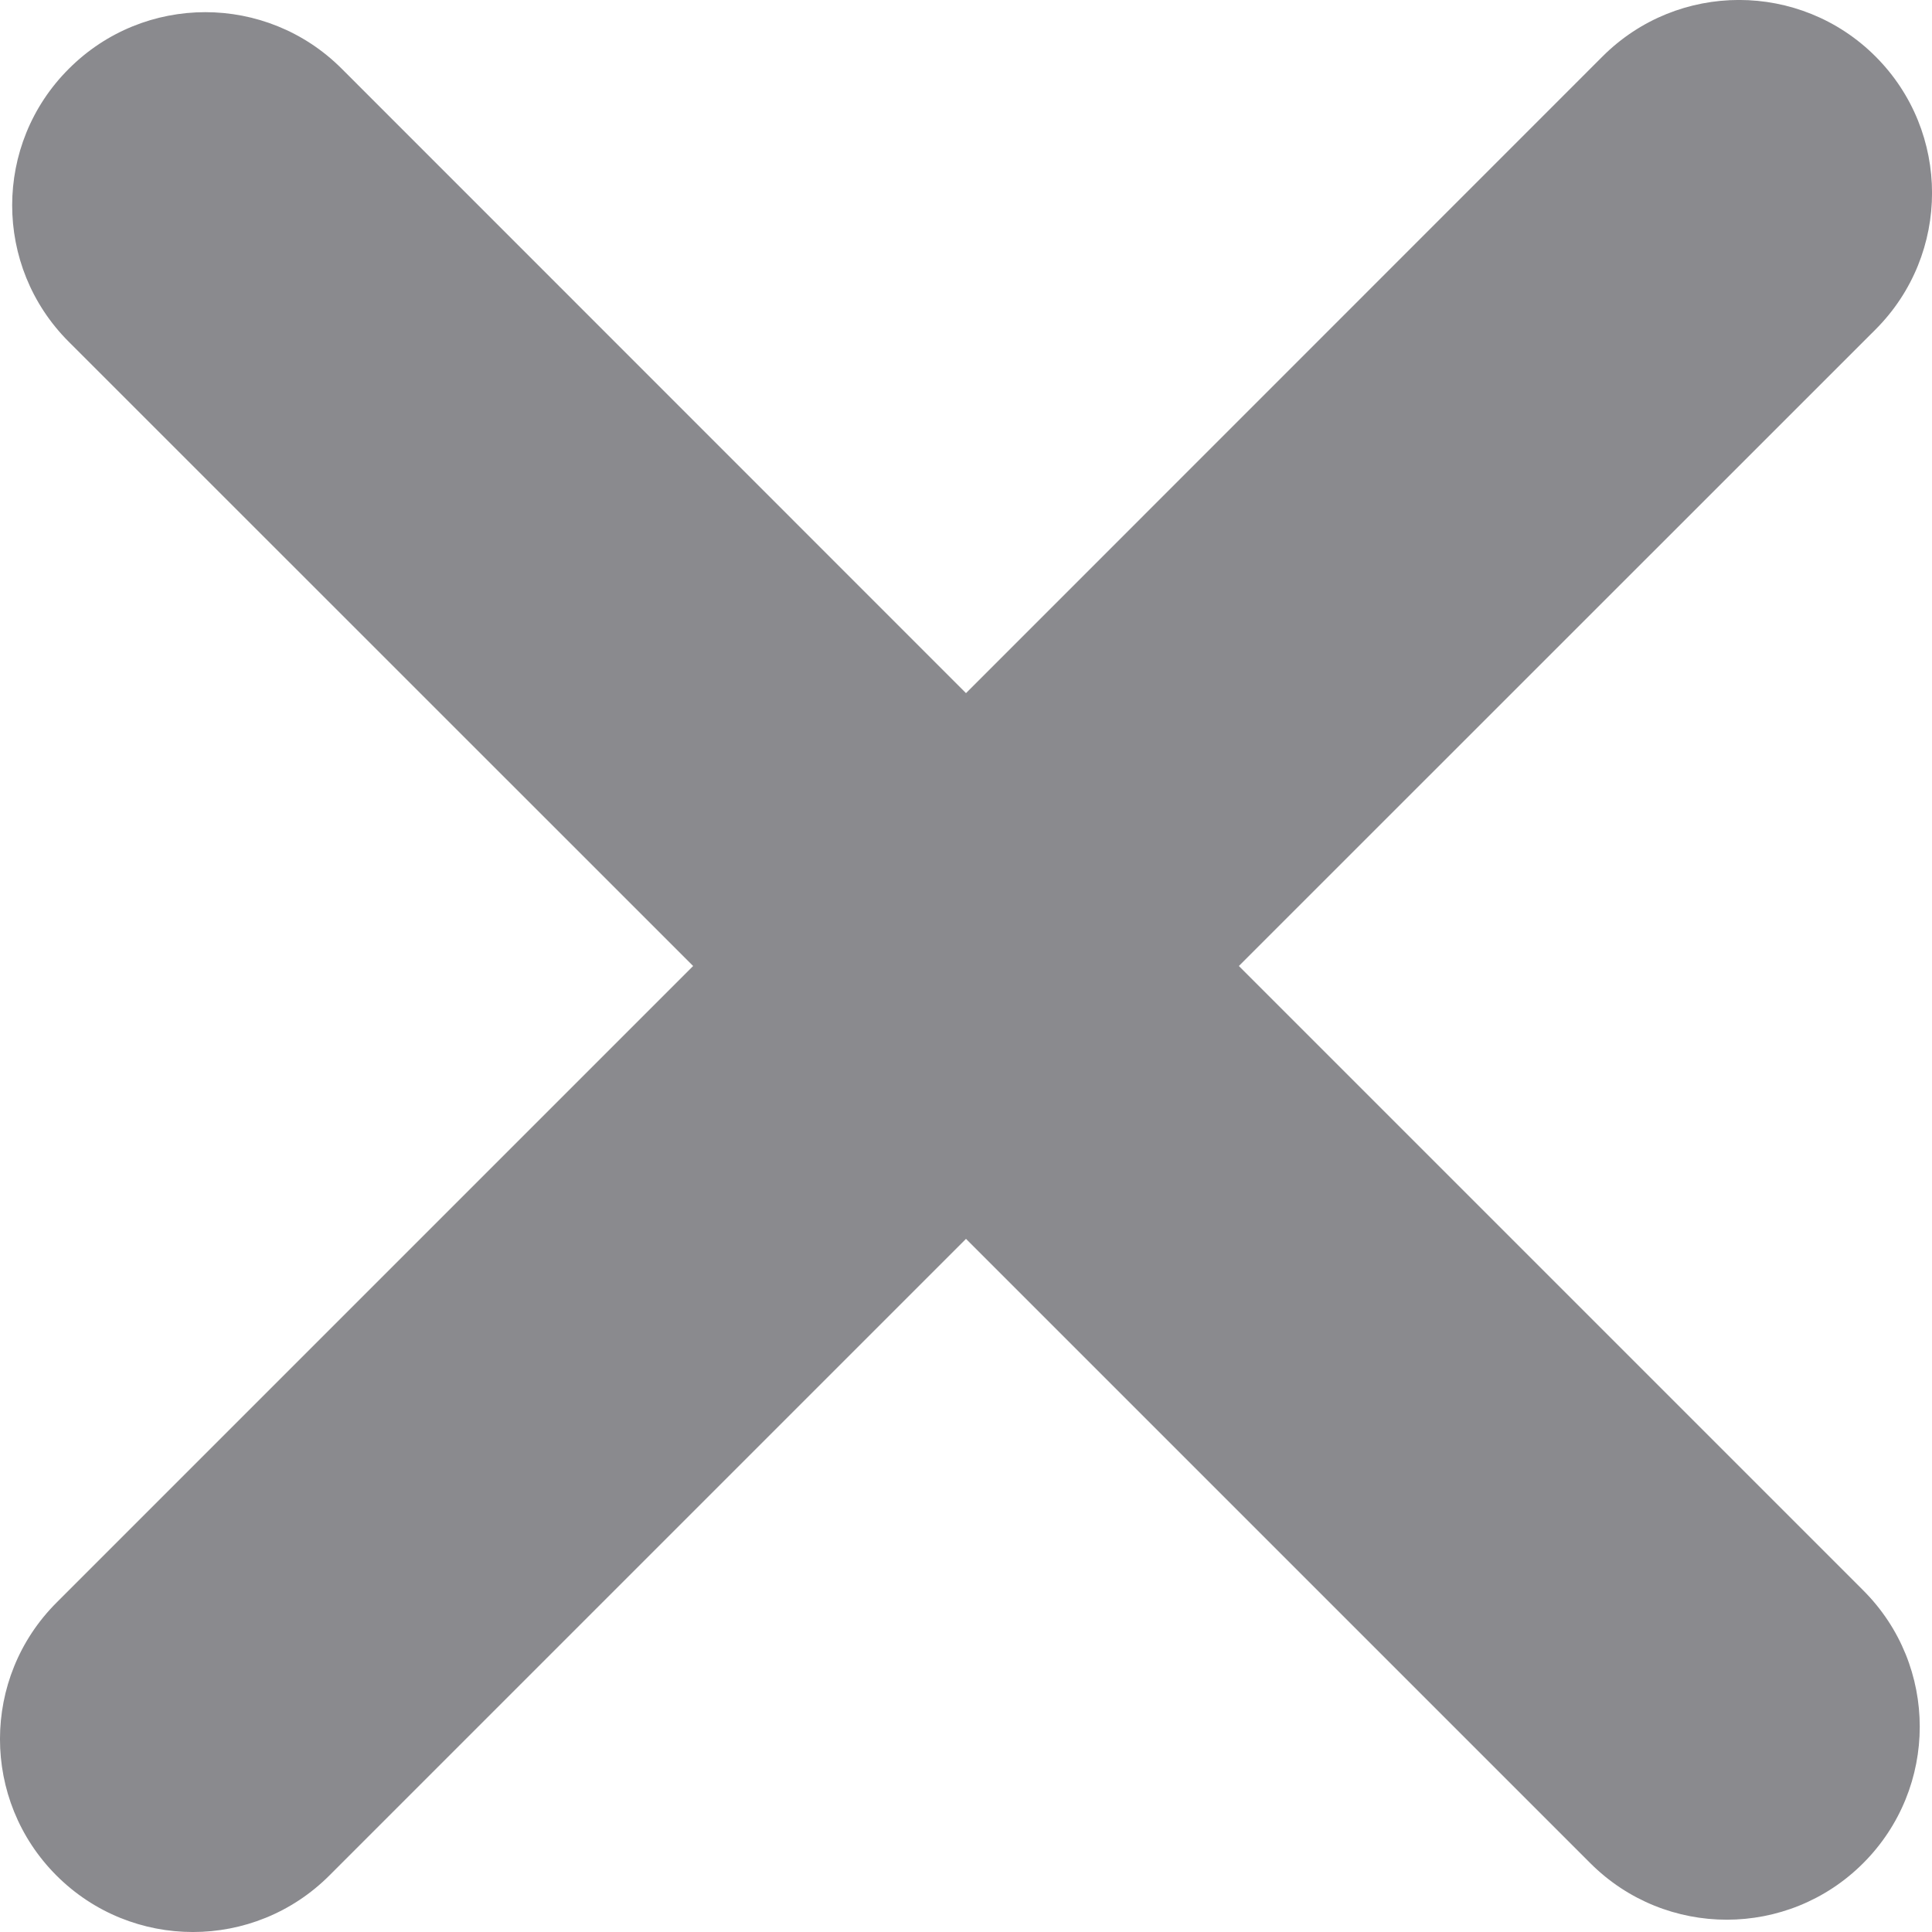 <svg width="13" height="13" viewBox="0 0 13 13" fill="none" xmlns="http://www.w3.org/2000/svg">
<path fill-rule="evenodd" clip-rule="evenodd" d="M12.62 0.38C12.113 -0.127 11.29 -0.127 10.783 0.38L6.5 4.664L2.299 0.462C1.792 -0.045 0.97 -0.045 0.463 0.463C-0.045 0.97 -0.045 1.792 0.462 2.299L4.664 6.5L0.381 10.783C-0.127 11.29 -0.127 12.113 0.38 12.62C0.887 13.127 1.71 13.127 2.217 12.619L6.5 8.336L10.701 12.537C11.208 13.044 12.03 13.044 12.537 12.537C13.044 12.03 13.045 11.208 12.537 10.701L8.336 6.5L12.62 2.217C13.127 1.71 13.127 0.887 12.62 0.38Z" fill="#3C3C43" fill-opacity="0.6"/>
</svg>
